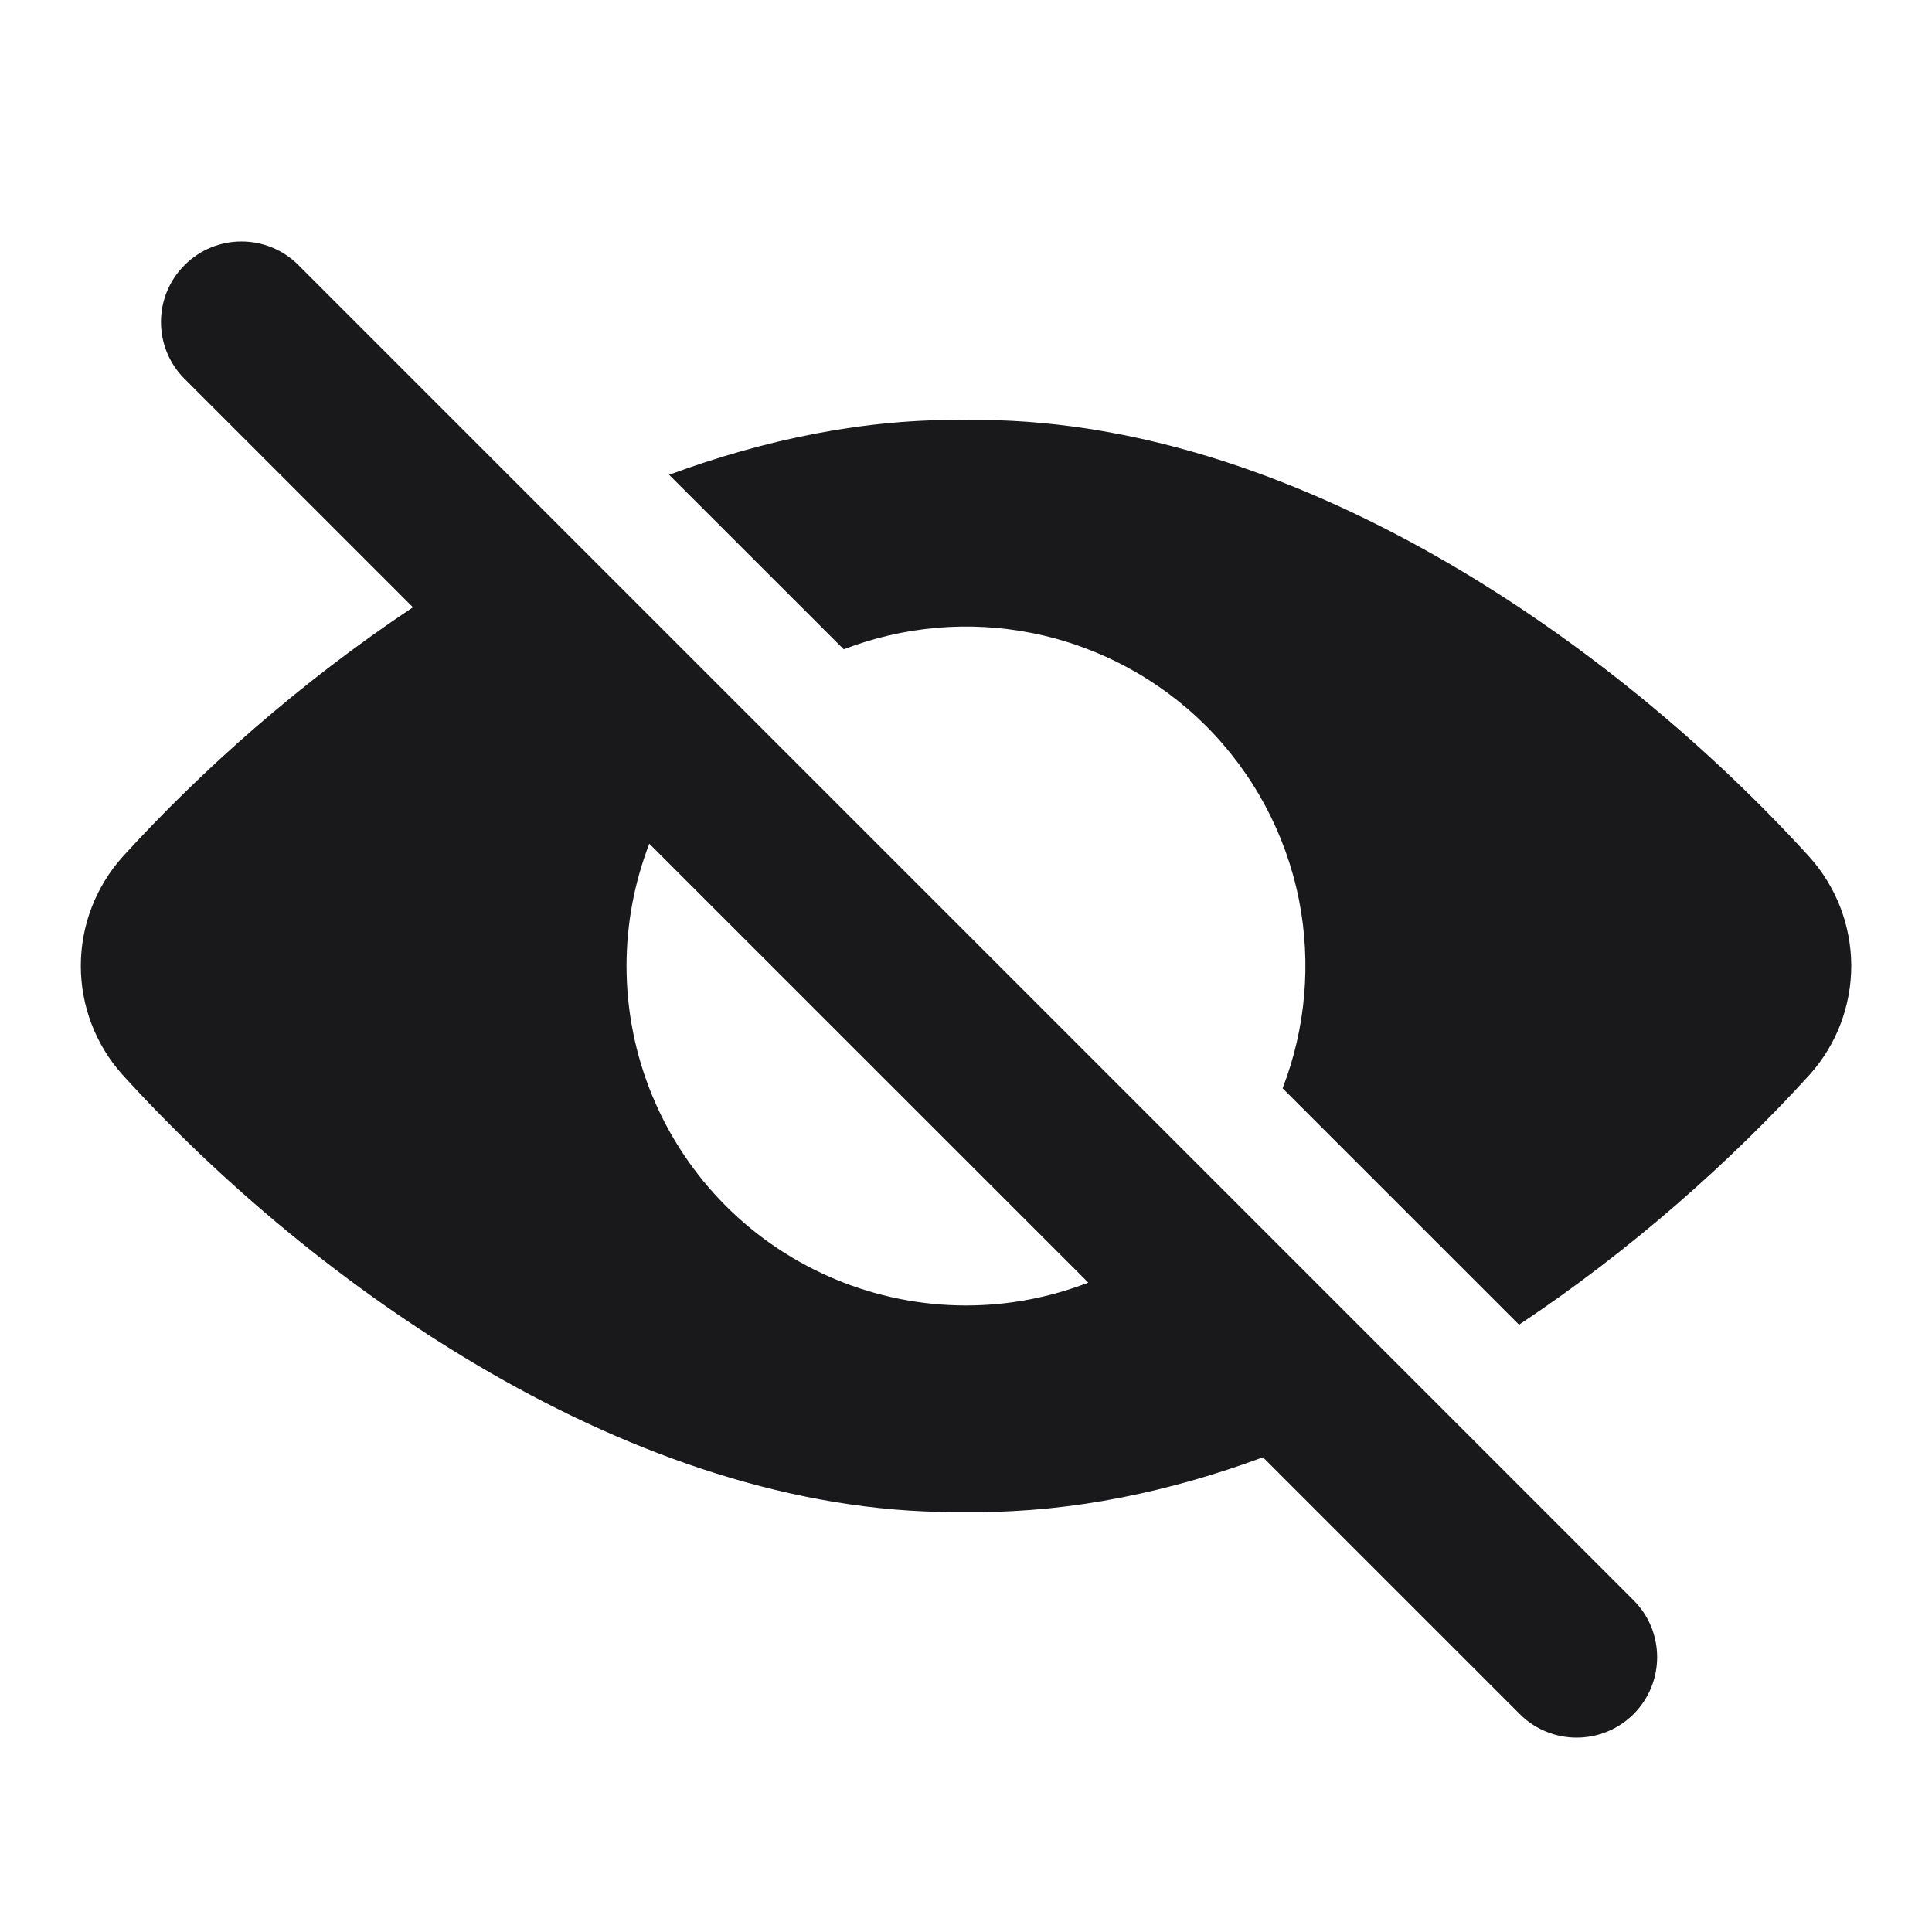 <svg width="24" height="24" viewBox="0 0 24 24" fill="none" xmlns="http://www.w3.org/2000/svg">
    <path fill-rule="evenodd" clip-rule="evenodd" d="M3.707 3.293C3.317 2.902 2.683 2.902 2.293 3.293C1.902 3.683 1.902 4.317 2.293 4.707L5.13 7.544C3.736 8.471 2.498 9.571 1.52 10.647C1.188 11.019 1.004 11.5 1.004 11.998C1.004 12.497 1.188 12.978 1.52 13.349C3.917 15.988 7.881 18.783 11.852 18.783H12.135C13.335 18.783 14.534 18.53 15.689 18.103L18.879 21.293C19.269 21.683 19.902 21.683 20.293 21.293C20.683 20.902 20.683 20.269 20.293 19.879L3.707 3.293ZM13.519 15.933L8.066 10.481C7.88 10.963 7.783 11.478 7.783 12C7.783 13.118 8.227 14.191 9.018 14.982C9.809 15.772 10.882 16.217 12 16.217C12.522 16.217 13.037 16.12 13.519 15.933Z" fill="#19181B"/>
    <path d="M16.136 11.177C16.291 11.962 16.221 12.774 15.933 13.519L18.87 16.456C20.265 15.528 21.503 14.425 22.482 13.348C22.814 12.977 22.997 12.496 22.997 11.997C22.996 11.499 22.812 11.018 22.479 10.647C20.055 7.979 16.033 5.16 12 5.217C10.754 5.199 9.509 5.456 8.312 5.898L10.481 8.066C11.226 7.779 12.038 7.708 12.822 7.864C13.64 8.027 14.392 8.429 14.982 9.018C15.571 9.608 15.973 10.359 16.136 11.177Z" fill="#19181B"/>
</svg>
